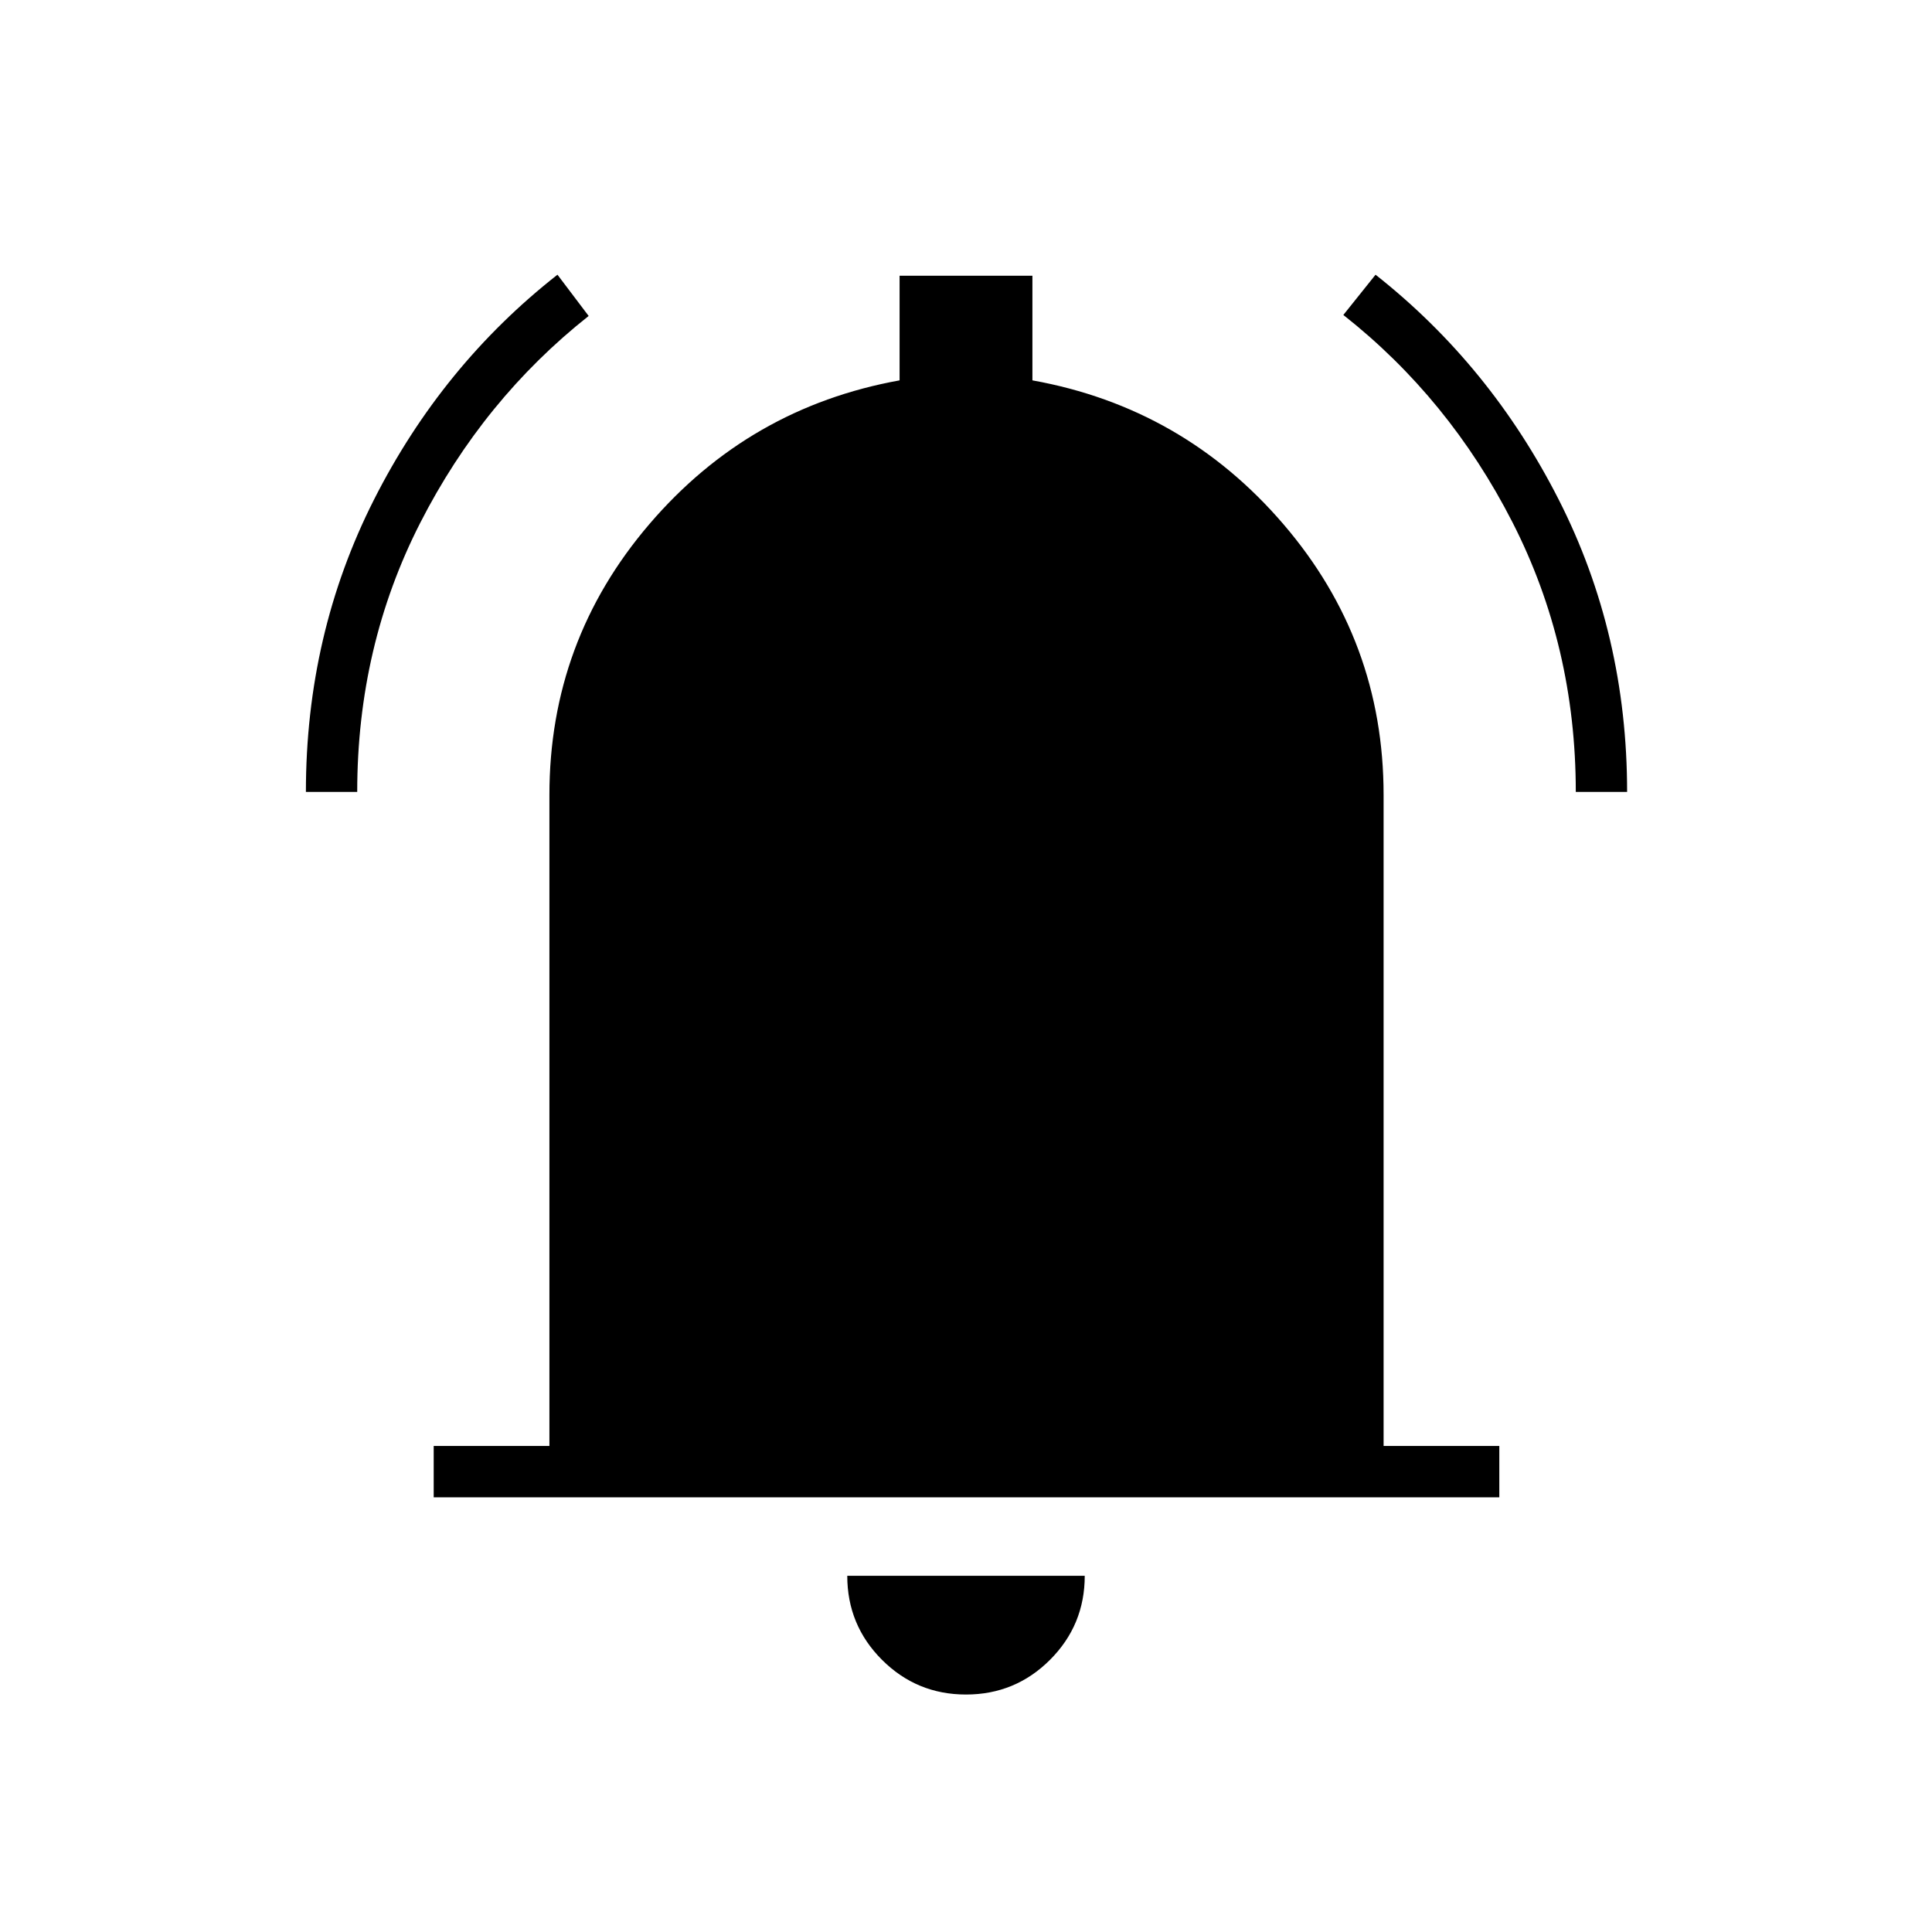 <svg xmlns="http://www.w3.org/2000/svg" height="24" viewBox="0 -960 960 960" width="24"><path d="M215.5-216v-25.5H273V-565q0-76.5 49.61-134.5T447-771v-52h66v52q75 13.5 124.75 71.5T687.5-565v323.5H745v25.5H215.5ZM480-118q-24.5 0-41.75-17.25T421-177h118q0 24.5-17.25 41.75T480-118ZM152-566.5q0-78.36 33.8-145.16T277-823.5l15.5 20.5q-52.35 41.42-83.68 102.78-31.32 61.36-31.32 133.72H152Zm631 0q0-72.36-31.46-133.97T667.5-803.5l16-20q57.13 45.04 91.06 111.84 33.94 66.8 33.94 145.16H783Z"/></svg>